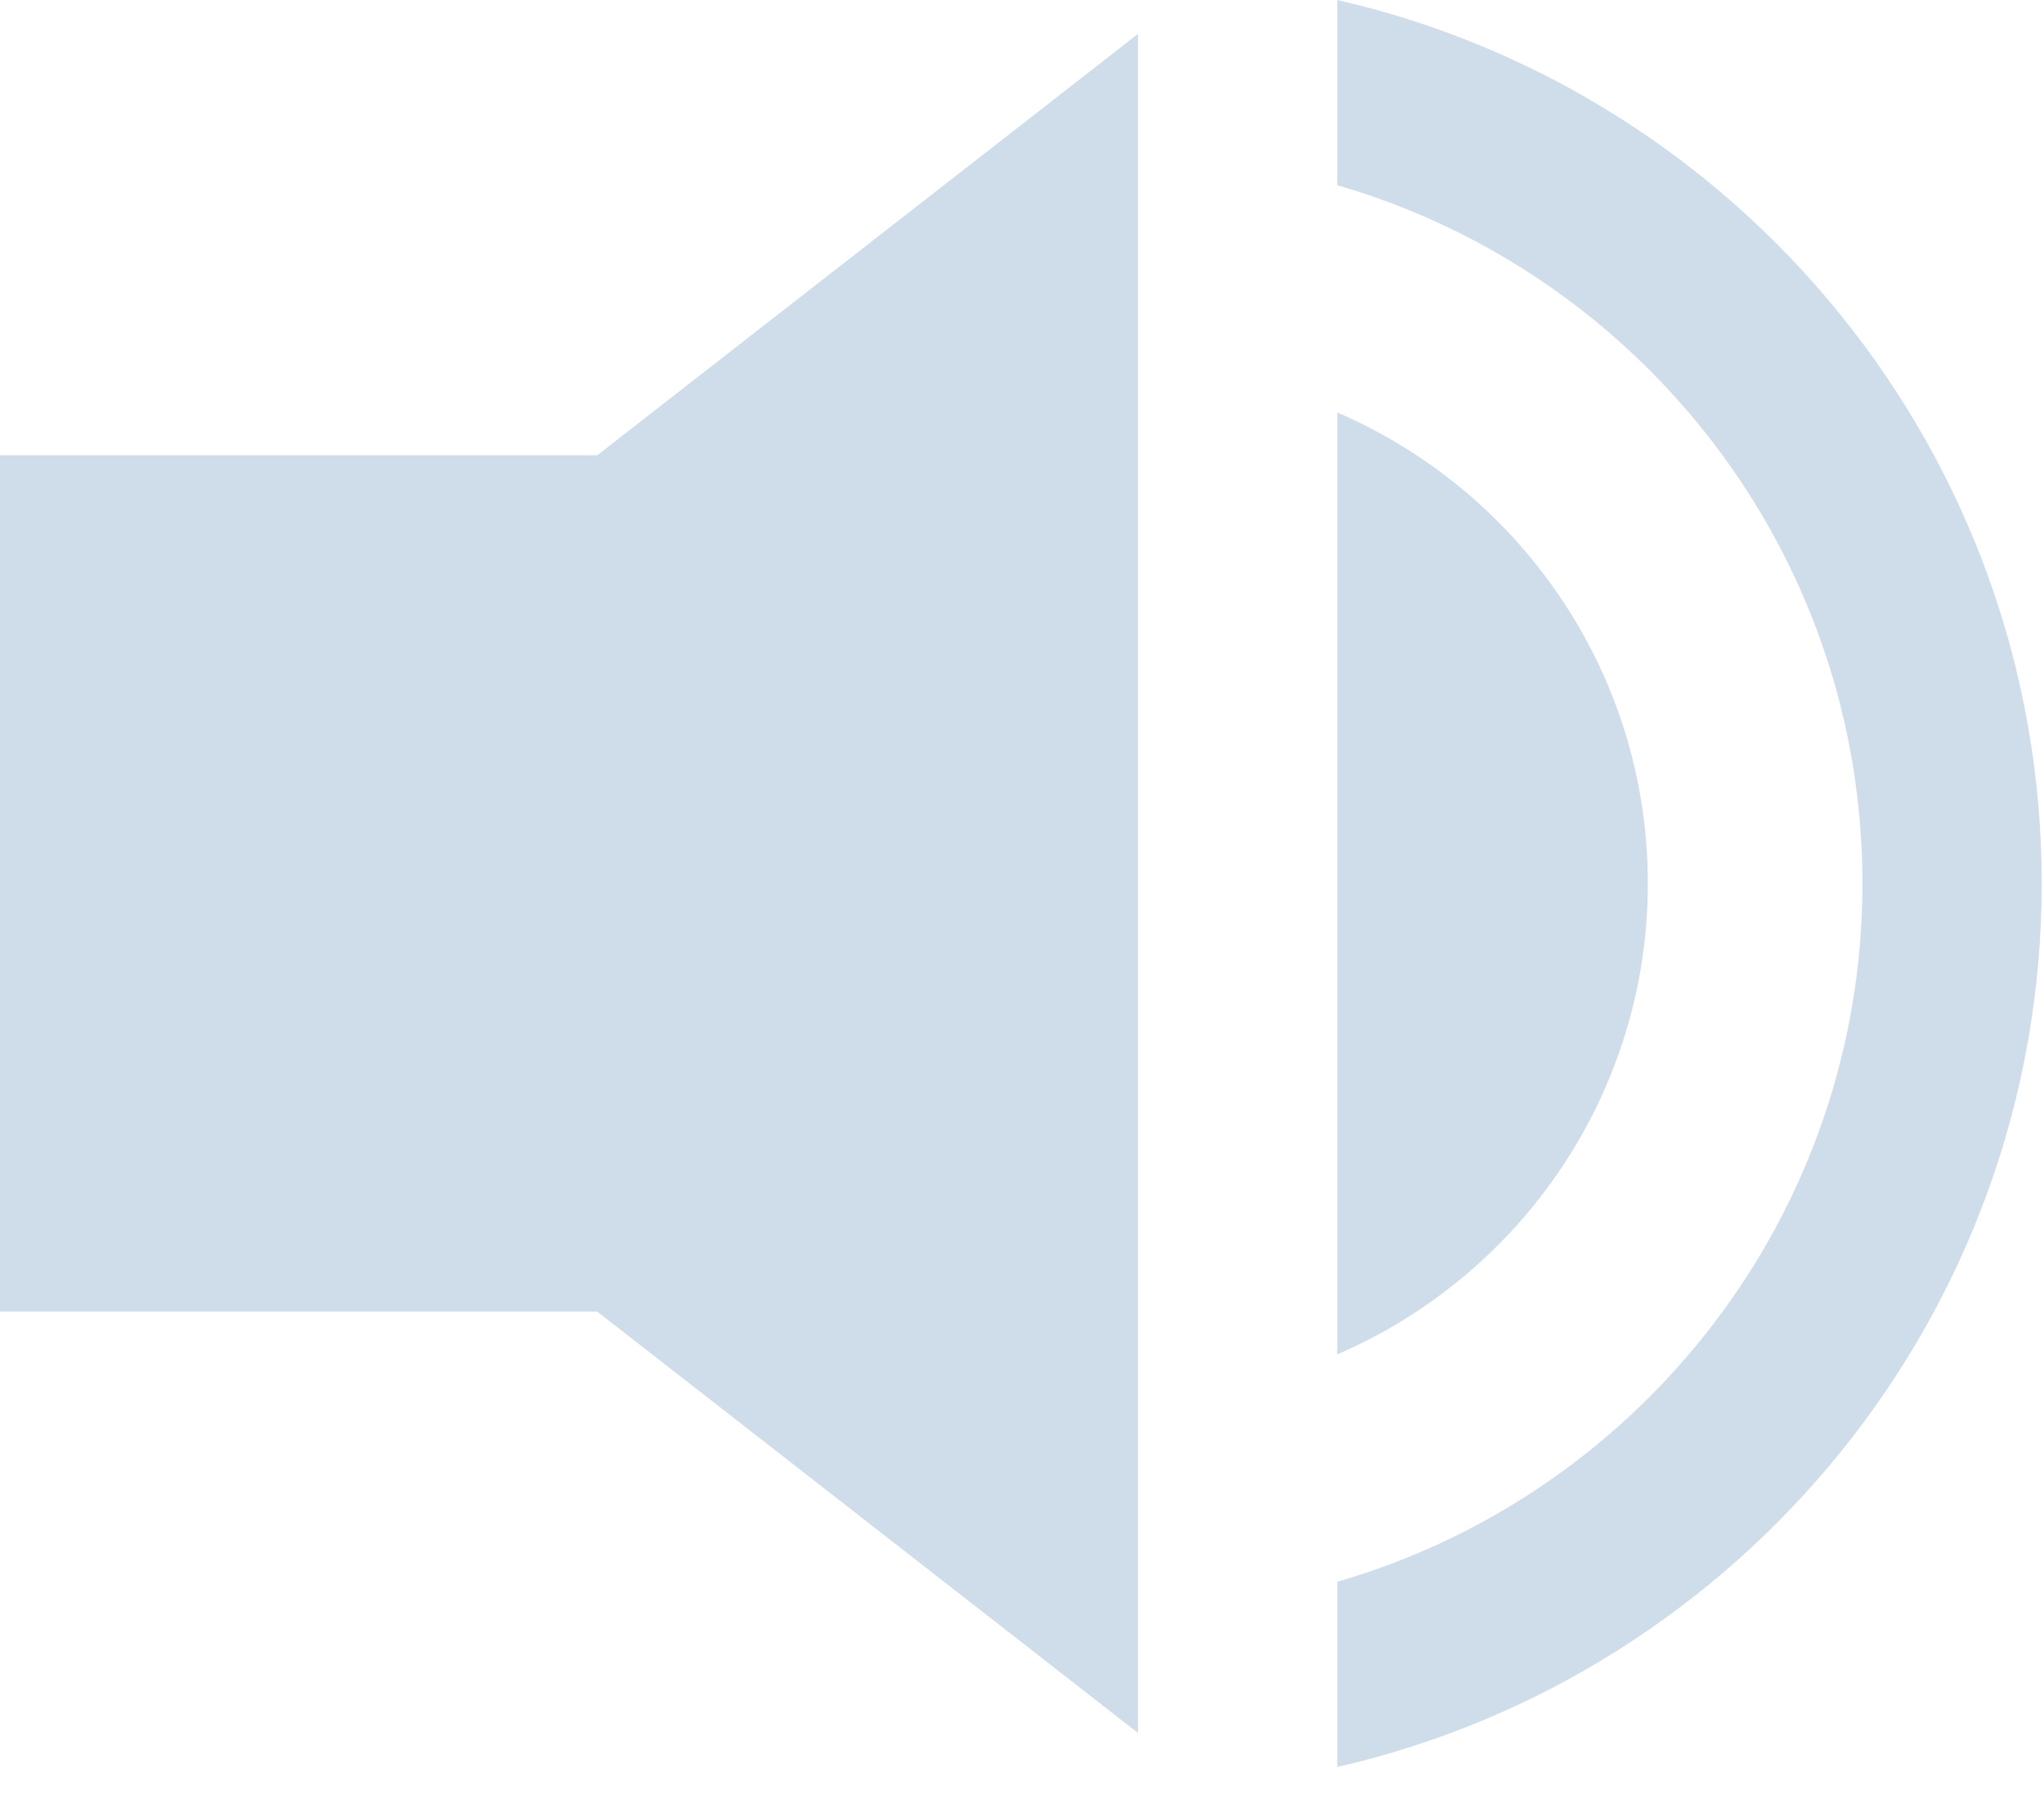 <svg width="17" height="15" viewBox="0 0 17 15" fill="none" xmlns="http://www.w3.org/2000/svg">
<path d="M0 3.786V10.906H4.967L9.465 14.41V0.282L4.967 3.786H0ZM13.705 7.346C13.705 5.592 12.64 4.083 11.122 3.43V11.262C12.64 10.609 13.705 9.1 13.705 7.346ZM11.122 0V1.54C13.642 2.269 15.49 4.595 15.49 7.346C15.49 10.098 13.642 12.424 11.122 13.153V14.693C14.473 13.927 16.981 10.925 16.981 7.346C16.981 3.768 14.473 0.765 11.122 0Z" fill="#CFDDEA"/>
</svg>
